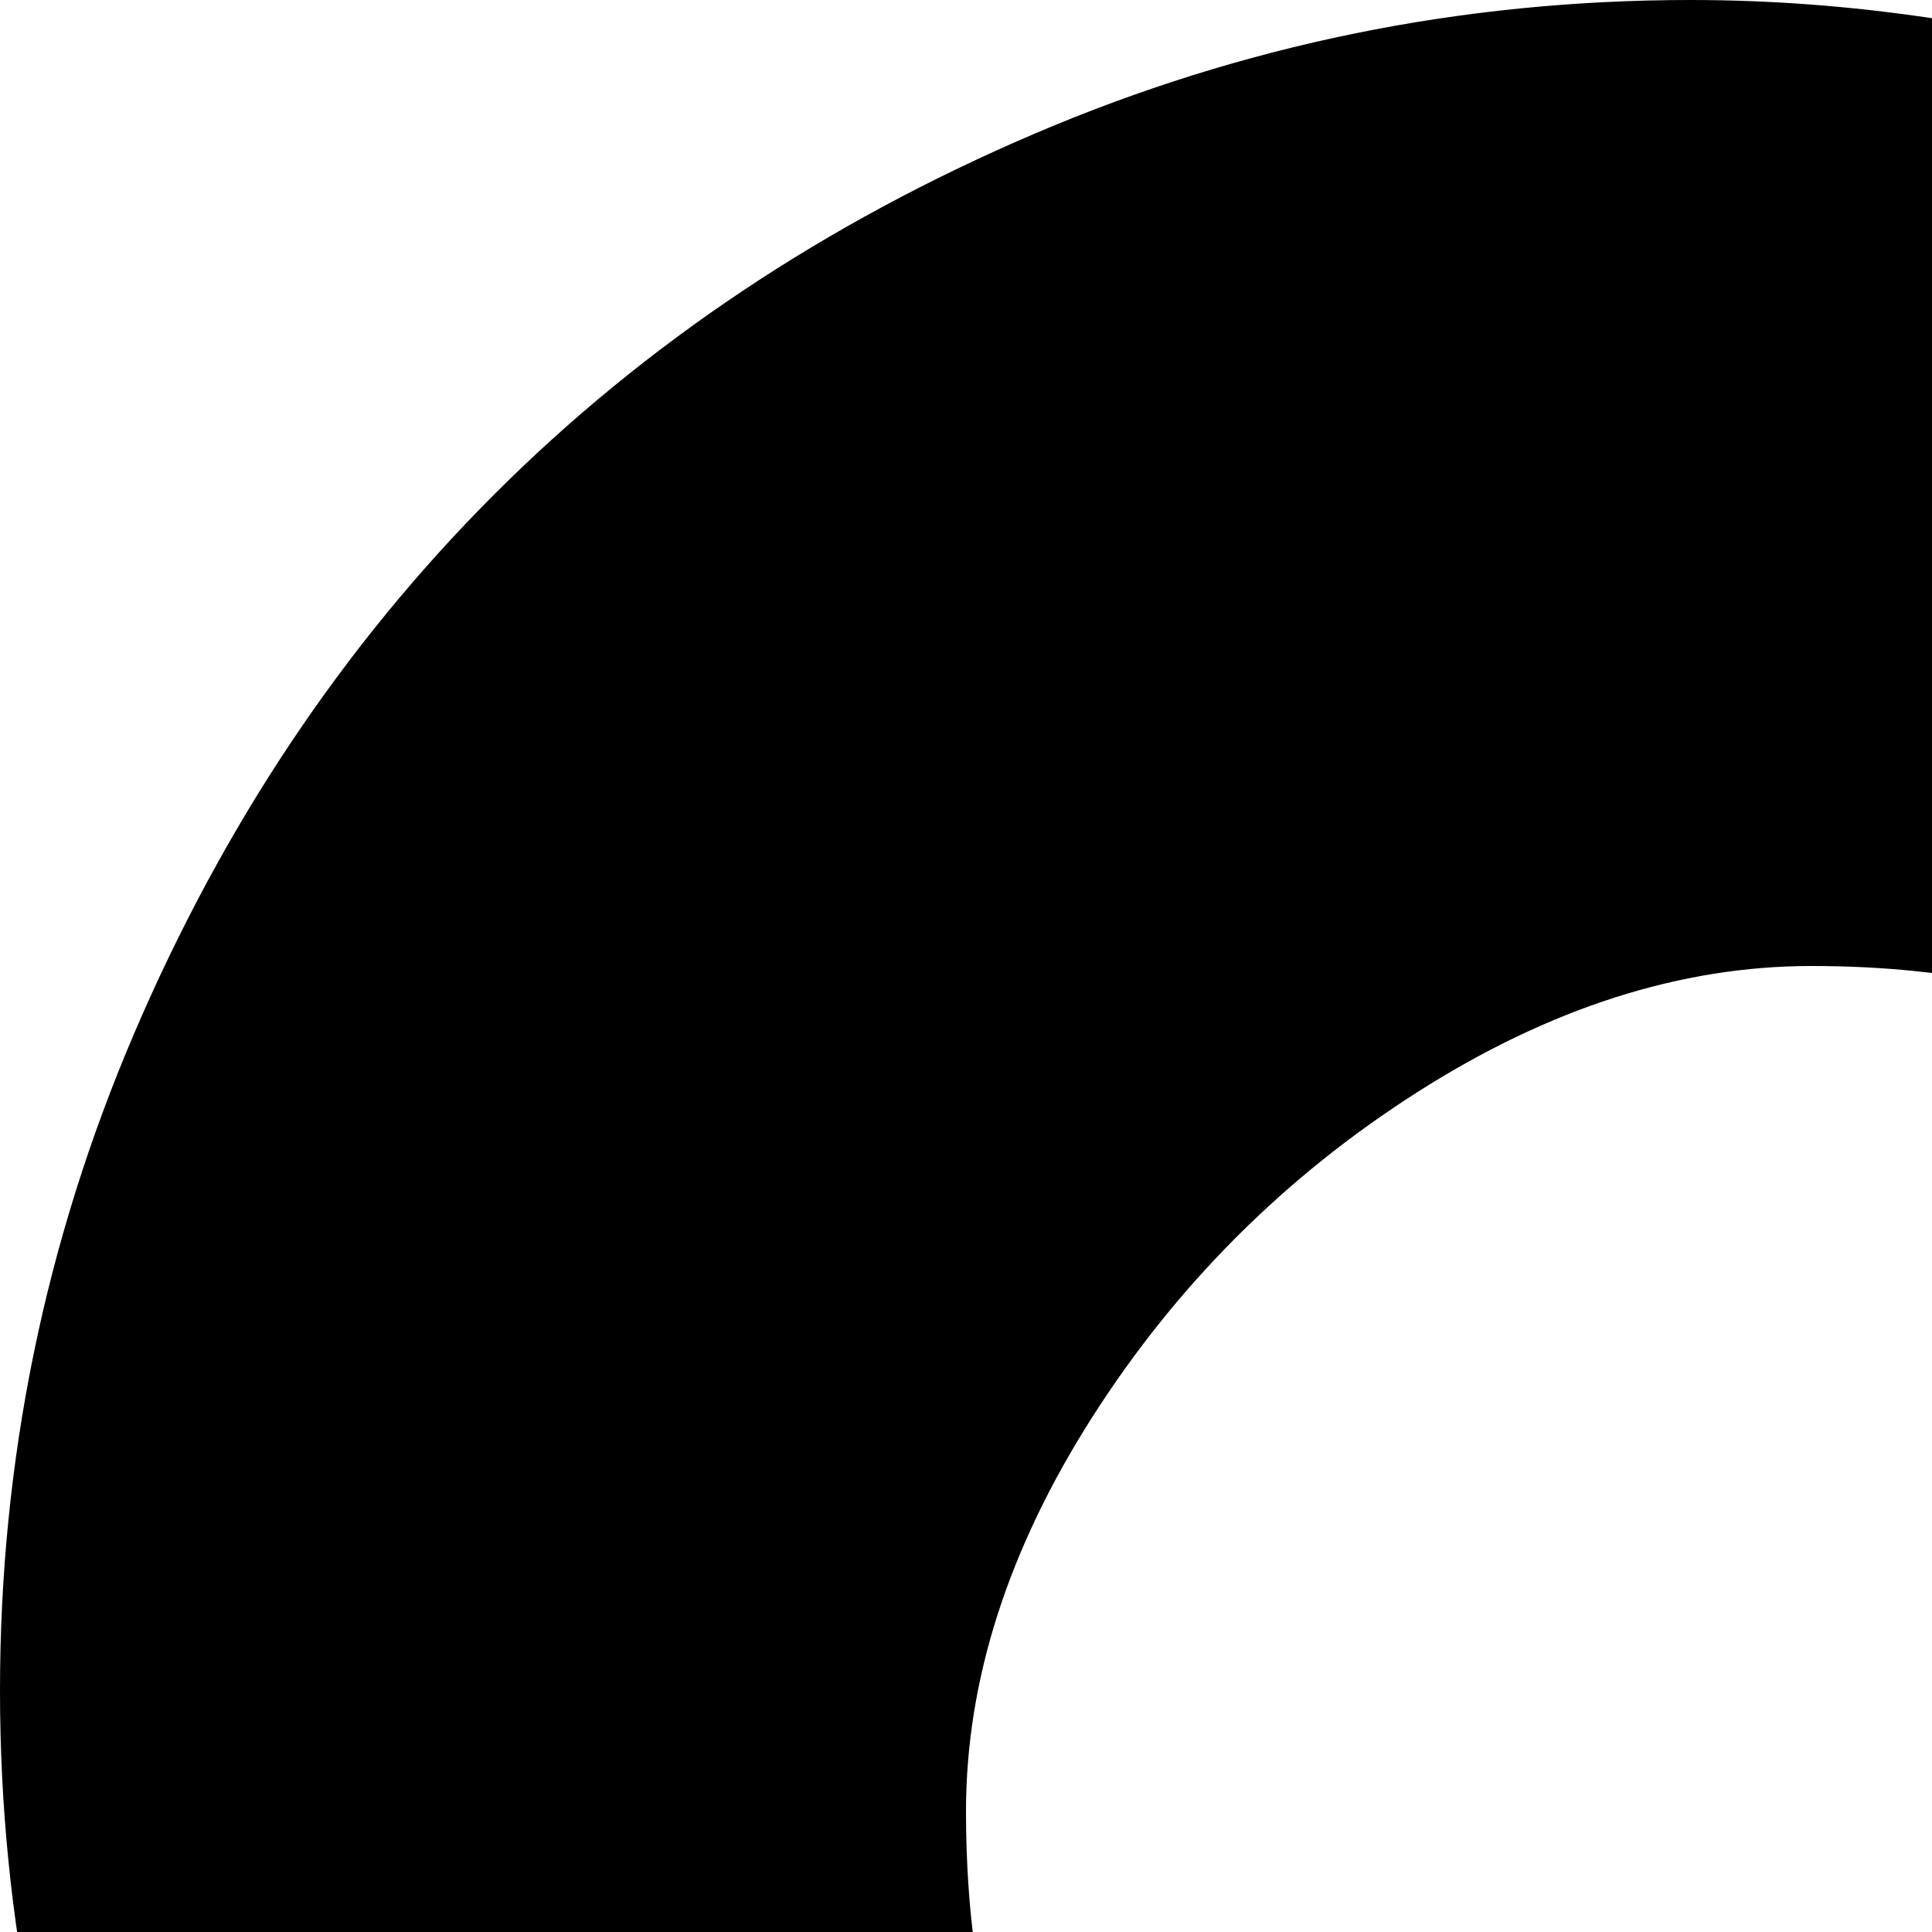 <svg xmlns="http://www.w3.org/2000/svg" version="1.1" viewBox="0 0 512 512" fill="currentColor"><path fill="currentColor" d="M889 371q7 41 7 77q0 91-35.5 174T765 765t-143 95.5T448 896t-174-35.5T131 765T35.5 622T0 448t35.5-174T131 131t143-95.5T448 0q63 0 128 19v259q-38-22-96-22q-52 0-104.5 33.5t-86 86T256 480q0 160 160 160q52 0 104.5-33.5t86-86T640 416V44q99 47 165 134q117 78 219 78q0 34-39 66t-96 49"/></svg>